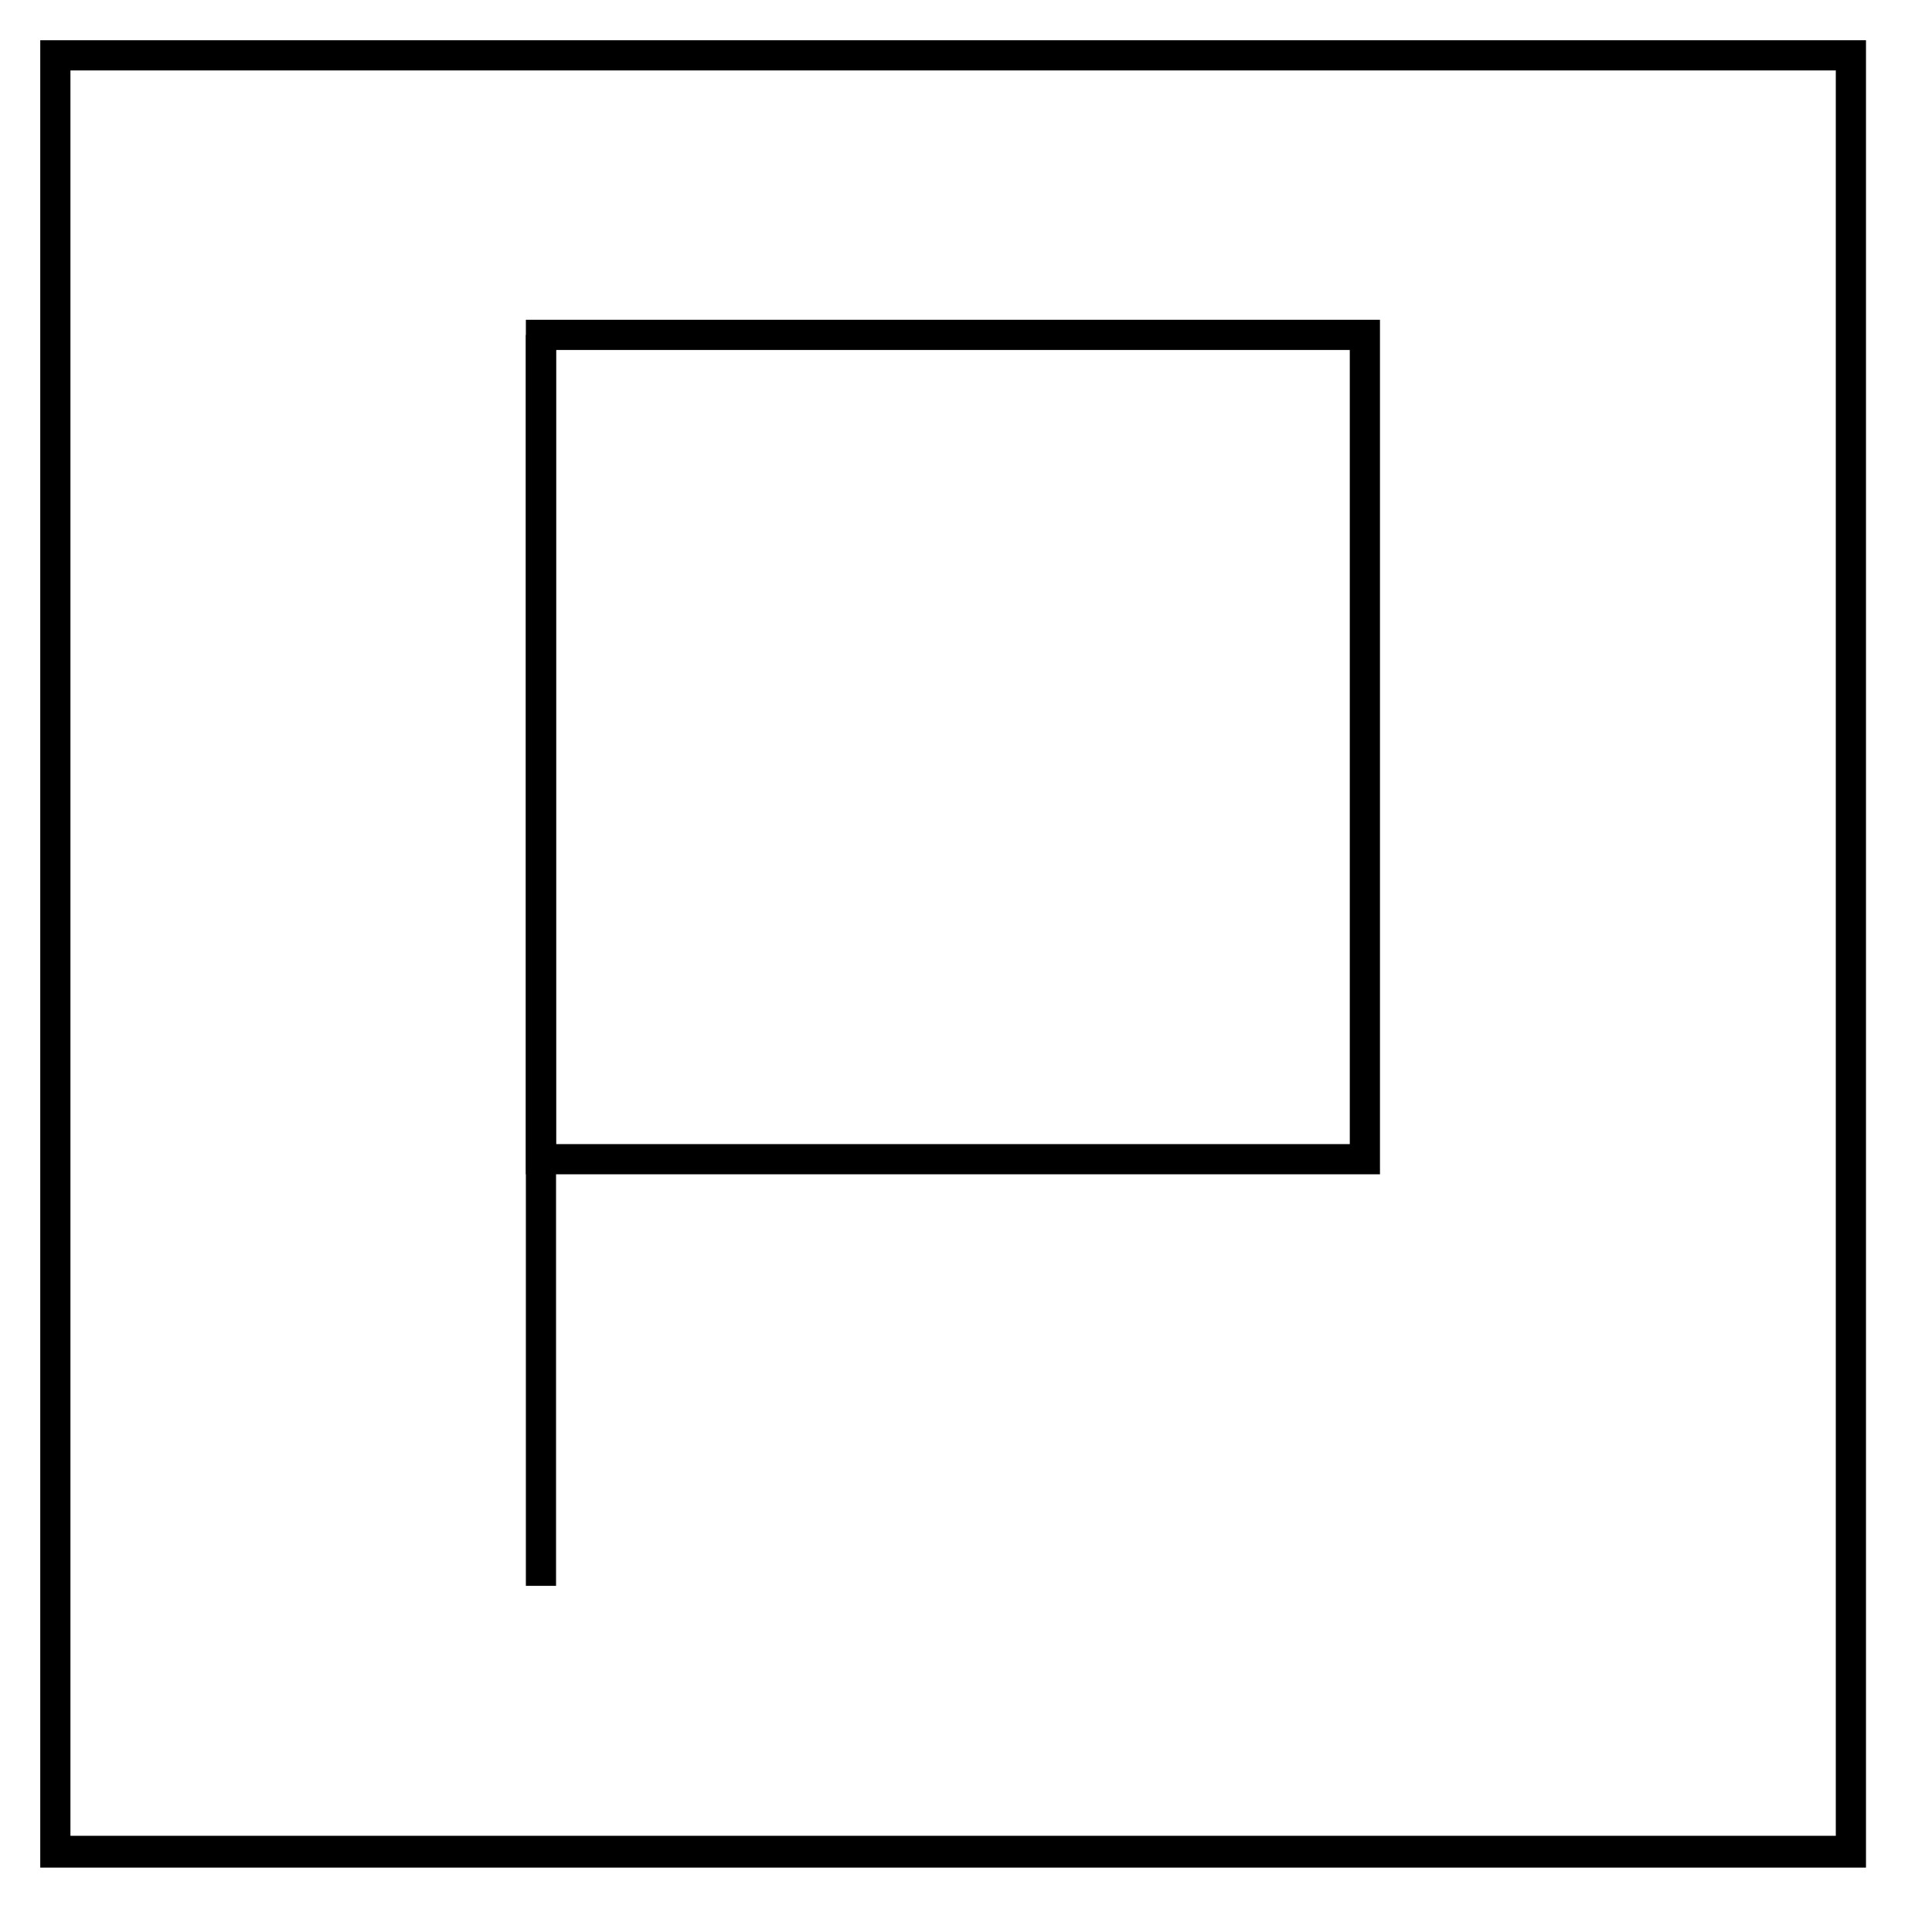 <svg width="48" height="48" viewBox="0 0 48 48" fill="none" xmlns="http://www.w3.org/2000/svg">
    <path d="M45.61 1.75V45.61H1.75V1.75H45.61ZM46.36 1H1V46.4H46.36V1Z" fill="currentColor" />
    <path d="M13.44 8.32H33.91V28.8H13.44V8.32Z" stroke="currentColor" stroke-width="0.75"
        stroke-miterlimit="10" />
    <path d="M13.44 8.32V39.4" stroke="currentColor" stroke-width="0.75" />
</svg>